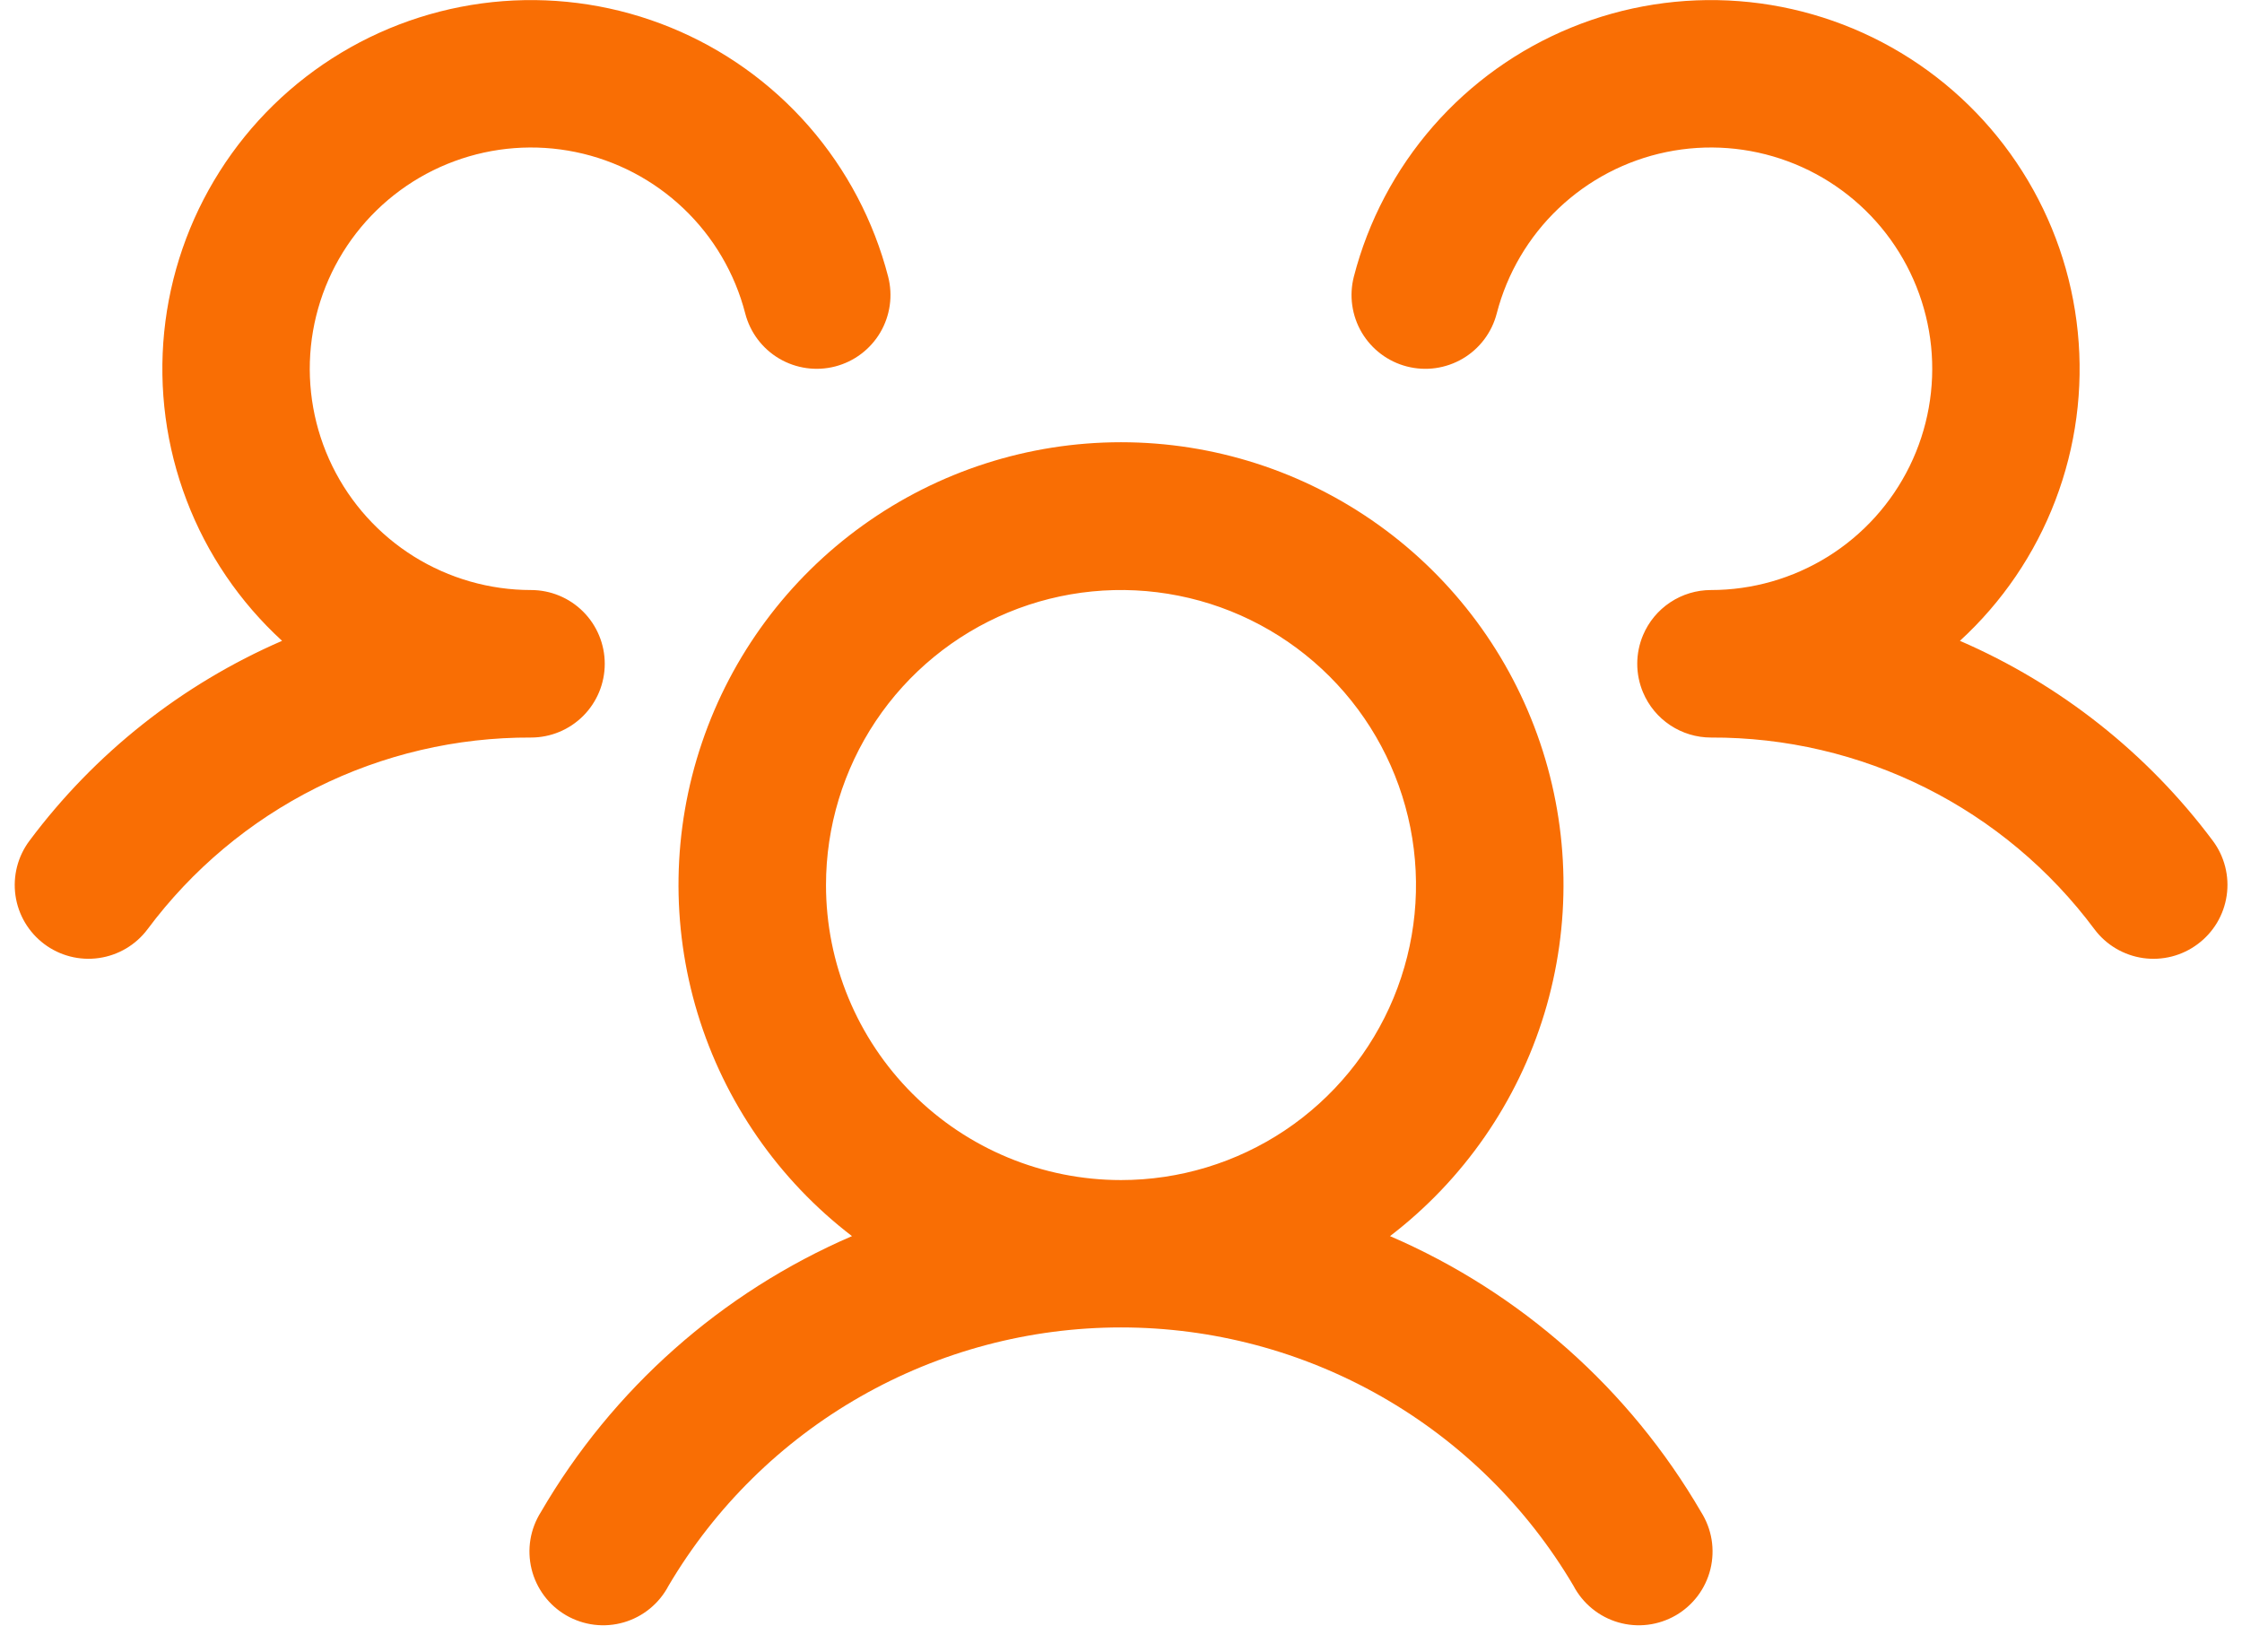 <svg width="76" height="56" viewBox="0 0 76 56" fill="none" xmlns="http://www.w3.org/2000/svg">
<path d="M74.5 32C74.237 32.197 73.939 32.34 73.62 32.422C73.302 32.503 72.971 32.521 72.646 32.475C72.321 32.428 72.009 32.318 71.726 32.151C71.444 31.984 71.197 31.763 71 31.5C69.493 29.475 67.532 27.831 65.274 26.702C63.016 25.573 60.524 24.99 58 25C57.508 25 57.028 24.855 56.618 24.583C56.208 24.311 55.888 23.925 55.697 23.472C55.567 23.164 55.5 22.834 55.5 22.5C55.5 22.166 55.567 21.836 55.697 21.528C55.888 21.075 56.208 20.689 56.618 20.417C57.028 20.145 57.508 20 58 20C59.403 20 60.777 19.606 61.968 18.864C63.158 18.122 64.116 17.061 64.734 15.801C65.351 14.542 65.603 13.134 65.461 11.739C65.318 10.343 64.787 9.016 63.928 7.907C63.069 6.798 61.916 5.952 60.601 5.466C59.285 4.979 57.86 4.871 56.486 5.154C55.112 5.437 53.845 6.1 52.829 7.067C51.813 8.034 51.088 9.267 50.737 10.625C50.655 10.943 50.511 11.242 50.314 11.504C50.116 11.767 49.869 11.988 49.586 12.155C49.303 12.321 48.99 12.431 48.665 12.477C48.34 12.523 48.009 12.504 47.691 12.422C47.373 12.34 47.074 12.196 46.811 11.998C46.549 11.801 46.328 11.553 46.161 11.271C45.994 10.988 45.885 10.675 45.839 10.349C45.793 10.024 45.812 9.693 45.894 9.375C46.38 7.492 47.3 5.748 48.579 4.282C49.859 2.817 51.462 1.67 53.263 0.934C55.063 0.197 57.011 -0.109 58.95 0.039C60.89 0.188 62.768 0.787 64.435 1.789C66.103 2.791 67.513 4.168 68.554 5.811C69.596 7.454 70.239 9.318 70.433 11.253C70.628 13.189 70.368 15.143 69.674 16.96C68.981 18.778 67.872 20.408 66.438 21.722C69.837 23.194 72.792 25.529 75.009 28.497C75.206 28.76 75.349 29.06 75.43 29.378C75.511 29.697 75.529 30.029 75.481 30.354C75.434 30.68 75.323 30.992 75.155 31.275C74.986 31.557 74.764 31.804 74.5 32ZM57.663 51.25C57.843 51.535 57.965 51.853 58.02 52.185C58.074 52.518 58.061 52.858 57.981 53.186C57.901 53.513 57.755 53.821 57.553 54.091C57.35 54.361 57.096 54.587 56.804 54.756C56.512 54.924 56.189 55.032 55.854 55.073C55.519 55.114 55.18 55.086 54.856 54.992C54.532 54.898 54.231 54.74 53.97 54.526C53.709 54.313 53.494 54.049 53.337 53.75C51.763 51.083 49.52 48.873 46.83 47.338C44.14 45.803 41.097 44.995 38 44.995C34.903 44.995 31.86 45.803 29.17 47.338C26.48 48.873 24.237 51.083 22.663 53.75C22.506 54.049 22.291 54.313 22.03 54.526C21.769 54.74 21.468 54.898 21.144 54.992C20.82 55.086 20.48 55.114 20.146 55.073C19.811 55.032 19.488 54.924 19.196 54.756C18.904 54.587 18.649 54.361 18.447 54.091C18.245 53.821 18.099 53.513 18.019 53.186C17.939 52.858 17.926 52.518 17.98 52.185C18.035 51.853 18.157 51.535 18.337 51.25C20.761 47.086 24.457 43.808 28.881 41.9C26.392 39.994 24.562 37.355 23.649 34.356C22.737 31.356 22.787 28.146 23.794 25.176C24.8 22.206 26.711 19.627 29.26 17.8C31.808 15.973 34.864 14.99 38 14.99C41.136 14.99 44.192 15.973 46.74 17.8C49.289 19.627 51.2 22.206 52.206 25.176C53.213 28.146 53.263 31.356 52.351 34.356C51.438 37.355 49.608 39.994 47.119 41.9C51.543 43.808 55.239 47.086 57.663 51.25ZM38 40C39.978 40 41.911 39.413 43.556 38.315C45.2 37.216 46.482 35.654 47.239 33.827C47.996 32 48.194 29.989 47.808 28.049C47.422 26.109 46.47 24.327 45.071 22.929C43.672 21.53 41.891 20.578 39.951 20.192C38.011 19.806 36 20.004 34.173 20.761C32.346 21.518 30.784 22.8 29.685 24.444C28.587 26.089 28 28.022 28 30C28 32.652 29.053 35.196 30.929 37.071C32.804 38.946 35.348 40 38 40ZM20.5 22.5C20.5 21.837 20.237 21.201 19.768 20.732C19.299 20.263 18.663 20 18 20C16.597 20 15.223 19.606 14.032 18.864C12.842 18.122 11.884 17.061 11.266 15.801C10.649 14.542 10.397 13.134 10.539 11.739C10.682 10.343 11.213 9.016 12.072 7.907C12.931 6.798 14.083 5.952 15.399 5.466C16.715 4.979 18.14 4.871 19.514 5.154C20.888 5.437 22.155 6.1 23.171 7.067C24.187 8.034 24.912 9.267 25.262 10.625C25.428 11.267 25.842 11.818 26.414 12.155C26.985 12.491 27.667 12.588 28.309 12.422C28.952 12.256 29.502 11.842 29.839 11.271C30.176 10.699 30.272 10.017 30.106 9.375C29.619 7.492 28.7 5.748 27.421 4.282C26.141 2.817 24.538 1.67 22.737 0.934C20.937 0.197 18.989 -0.109 17.05 0.039C15.11 0.188 13.232 0.787 11.565 1.789C9.897 2.791 8.487 4.168 7.446 5.811C6.404 7.454 5.761 9.318 5.566 11.253C5.372 13.189 5.632 15.143 6.326 16.96C7.019 18.778 8.128 20.408 9.562 21.722C6.166 23.195 3.215 25.531 1 28.497C0.602 29.027 0.431 29.694 0.524 30.351C0.617 31.008 0.968 31.6 1.498 31.998C2.029 32.397 2.696 32.568 3.352 32.474C4.009 32.381 4.602 32.03 5 31.5C6.507 29.475 8.468 27.831 10.726 26.702C12.984 25.573 15.476 24.99 18 25C18.663 25 19.299 24.737 19.768 24.268C20.237 23.799 20.5 23.163 20.5 22.5Z" fill="#F96E04"/>
</svg>
